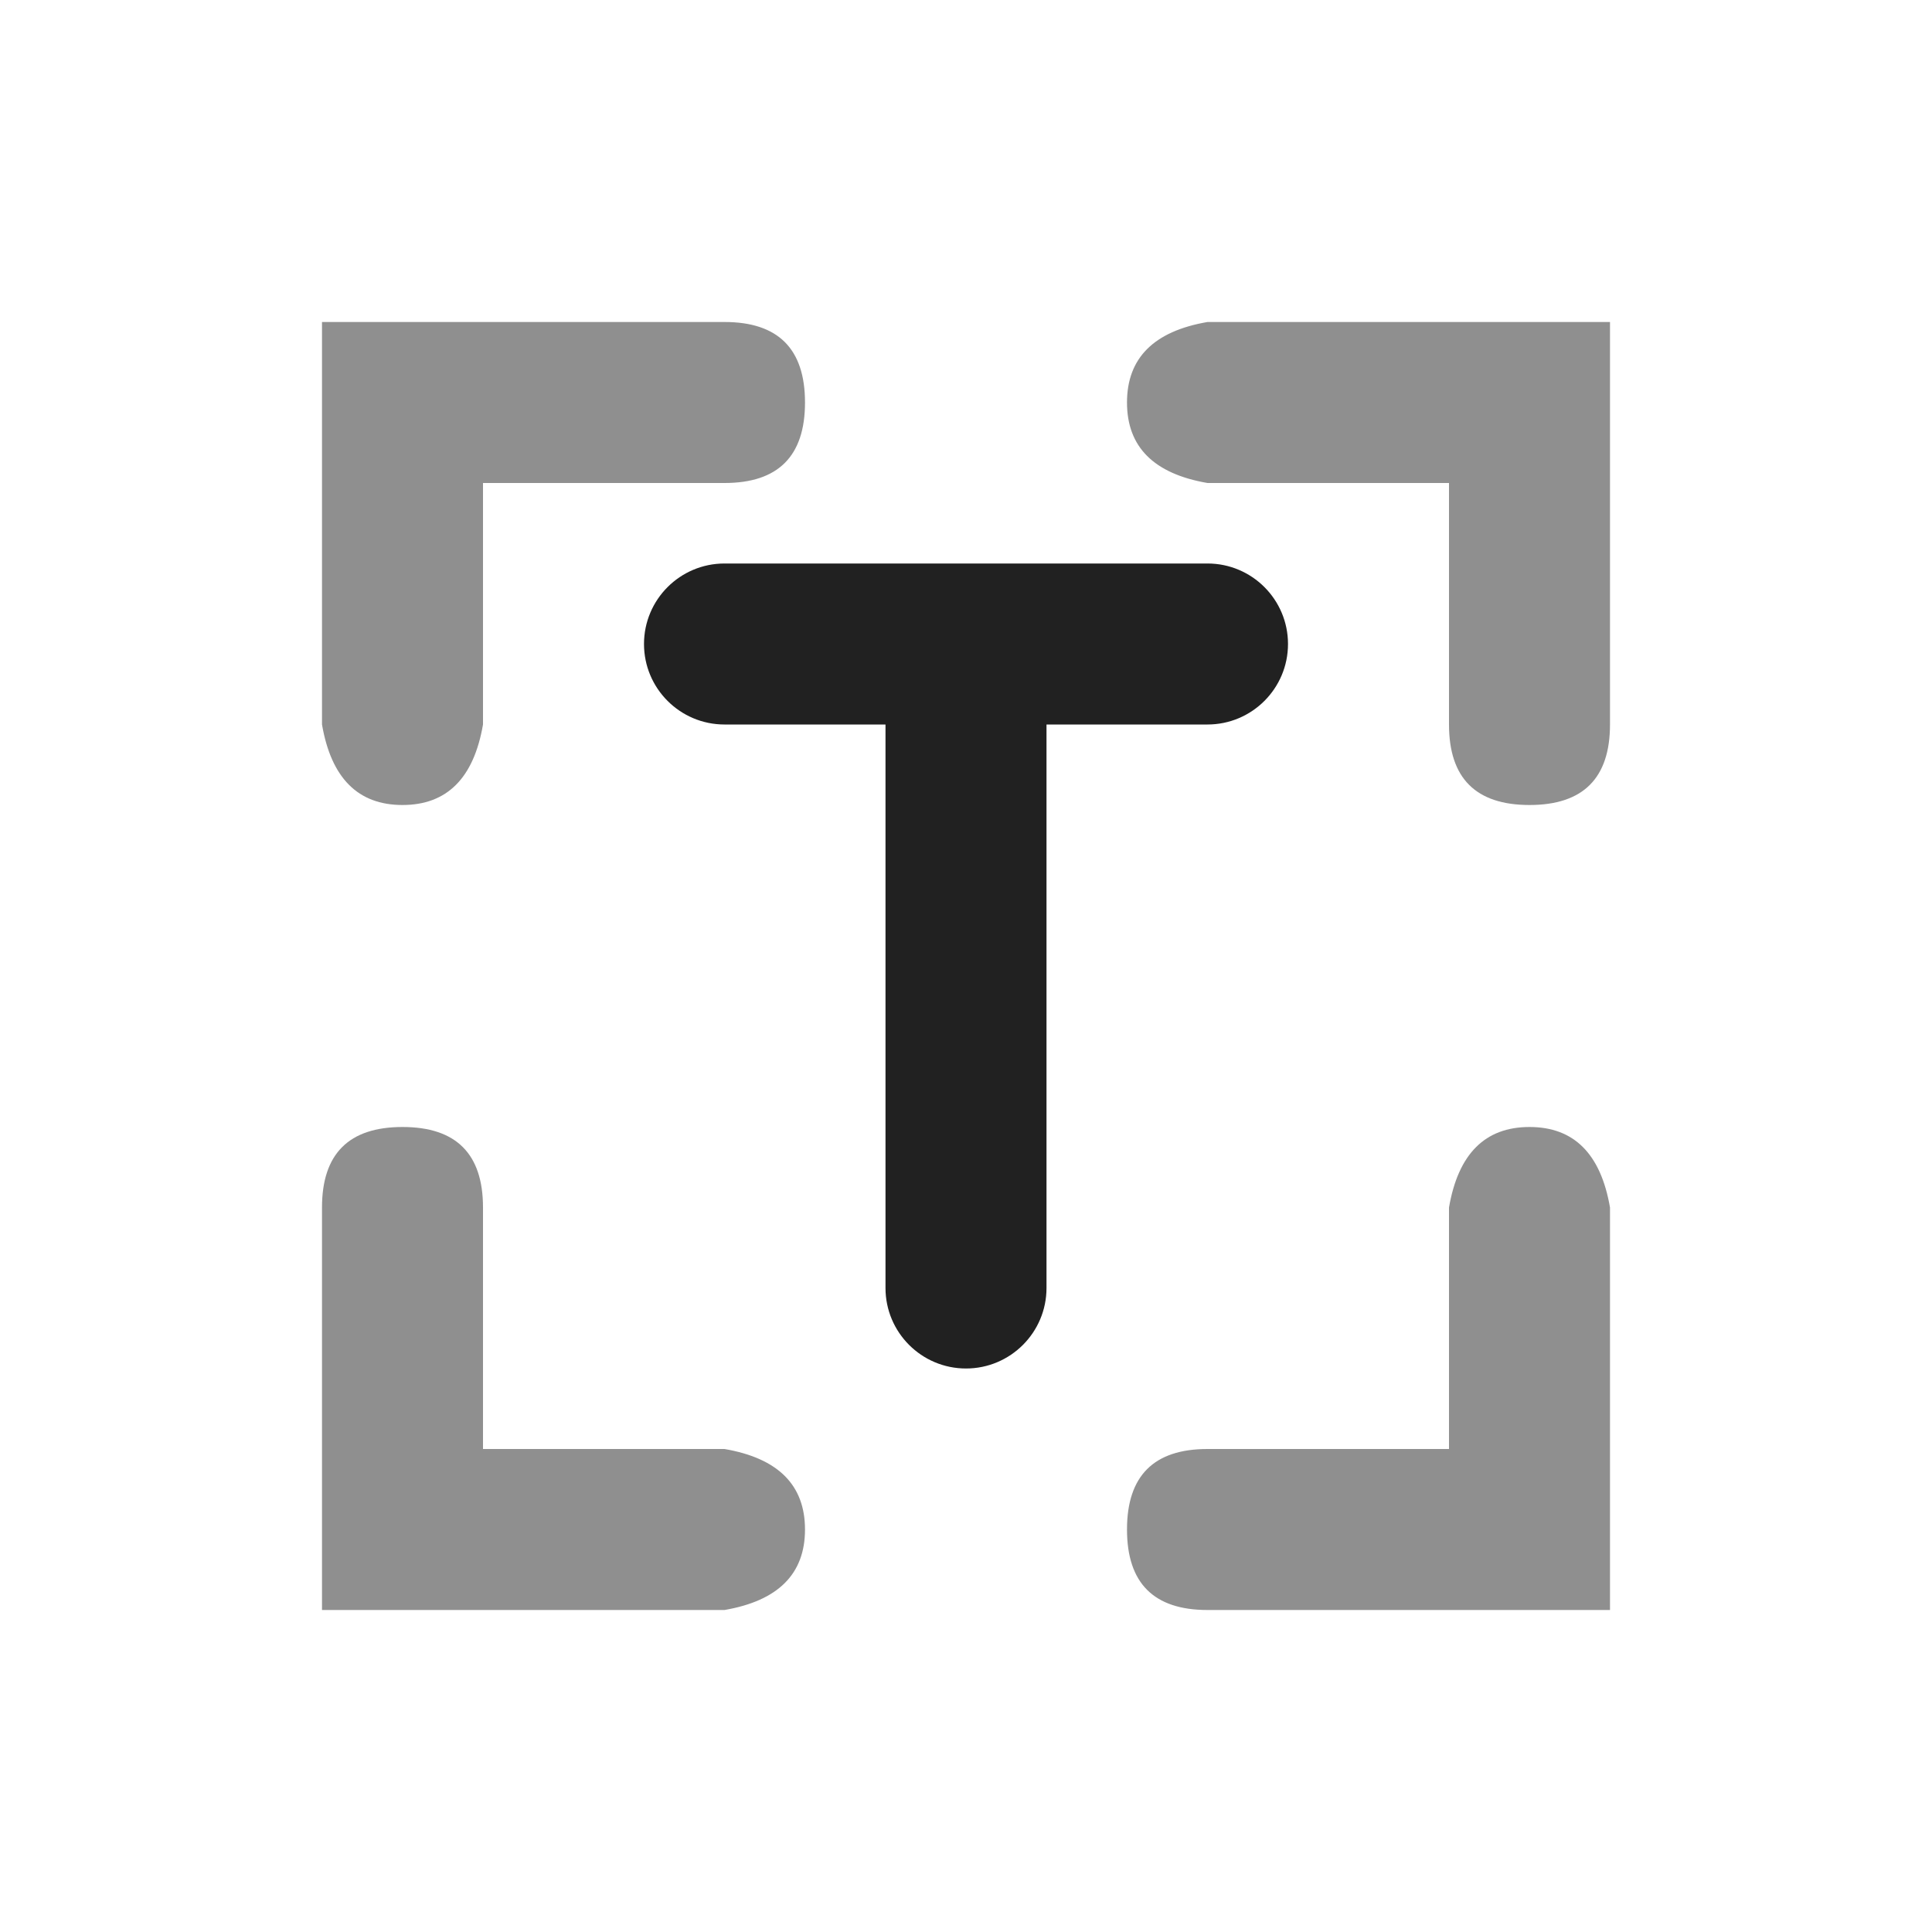 <?xml version="1.0" encoding="UTF-8"?>
<svg width = "36px"
     height = "36px"
     viewBox = "0 0 36 36"
     version = "1.1"
     xmlns = "http://www.w3.org/2000/svg"
     xmlns:xlink = "http://www.w3.org/1999/xlink">
	<title>icon-文字框-on</title>
	<g id = "icon-文字框-on"
	   stroke = "none"
	   stroke-width = "1"
	   fill = "none"
	   fill-rule = "evenodd">
		<polygon id = "Bound"
		         points = "0 0 36 0 36 36 0 36"></polygon>
		<path d = "M7.5,21 C8.5,21 9,21.5 9,22.5 L9,27 L13.5,27 C14.5,27.172 15,27.672 15,28.5 C15,29.328 14.5,29.828 13.5,30 L6,30 L6,22.5 C6,21.5 6.5,21 7.5,21 Z M28.5,21 C29.328,21 29.828,21.5 30,22.5 L30,30 L22.5,30 C21.5,30 21,29.5 21,28.5 C21,27.5 21.5,27 22.5,27 L27,27 L27,22.5 C27.172,21.5 27.672,21 28.5,21 Z M30,6 L30,13.5 C30,14.5 29.5,15 28.5,15 C27.5,15 27,14.5 27,13.5 L27,9 L22.5,9 C21.5,8.828 21,8.328 21,7.5 C21,6.672 21.5,6.172 22.5,6 L30,6 Z M13.5,6 C14.5,6 15,6.5 15,7.5 C15,8.5 14.5,9 13.5,9 L9,9 L9,13.5 C8.828,14.5 8.328,15 7.5,15 C6.672,15 6.172,14.5 6,13.5 L6,6 L13.5,6 Z"
		      id = "Combined-Shape"
		      fill = "#212121"
		      fill-rule = "nonzero"
		      opacity = "0.5"></path>
		<path d = "M19.5,13.5 L19.5,24 C19.5,24.828 18.828,25.5 18,25.5 C17.172,25.5 16.5,24.828 16.5,24 L16.5,13.5 L16.5,13.5 L13.5,13.5 C12.672,13.5 12,12.828 12,12 C12,11.172 12.672,10.5 13.5,10.5 L22.5,10.5 C23.328,10.5 24,11.172 24,12 C24,12.828 23.328,13.5 22.5,13.5 L19.5,13.5 L19.5,13.5 Z"
		      id = "T"
		      fill = "#212121"></path>
	</g>
</svg>